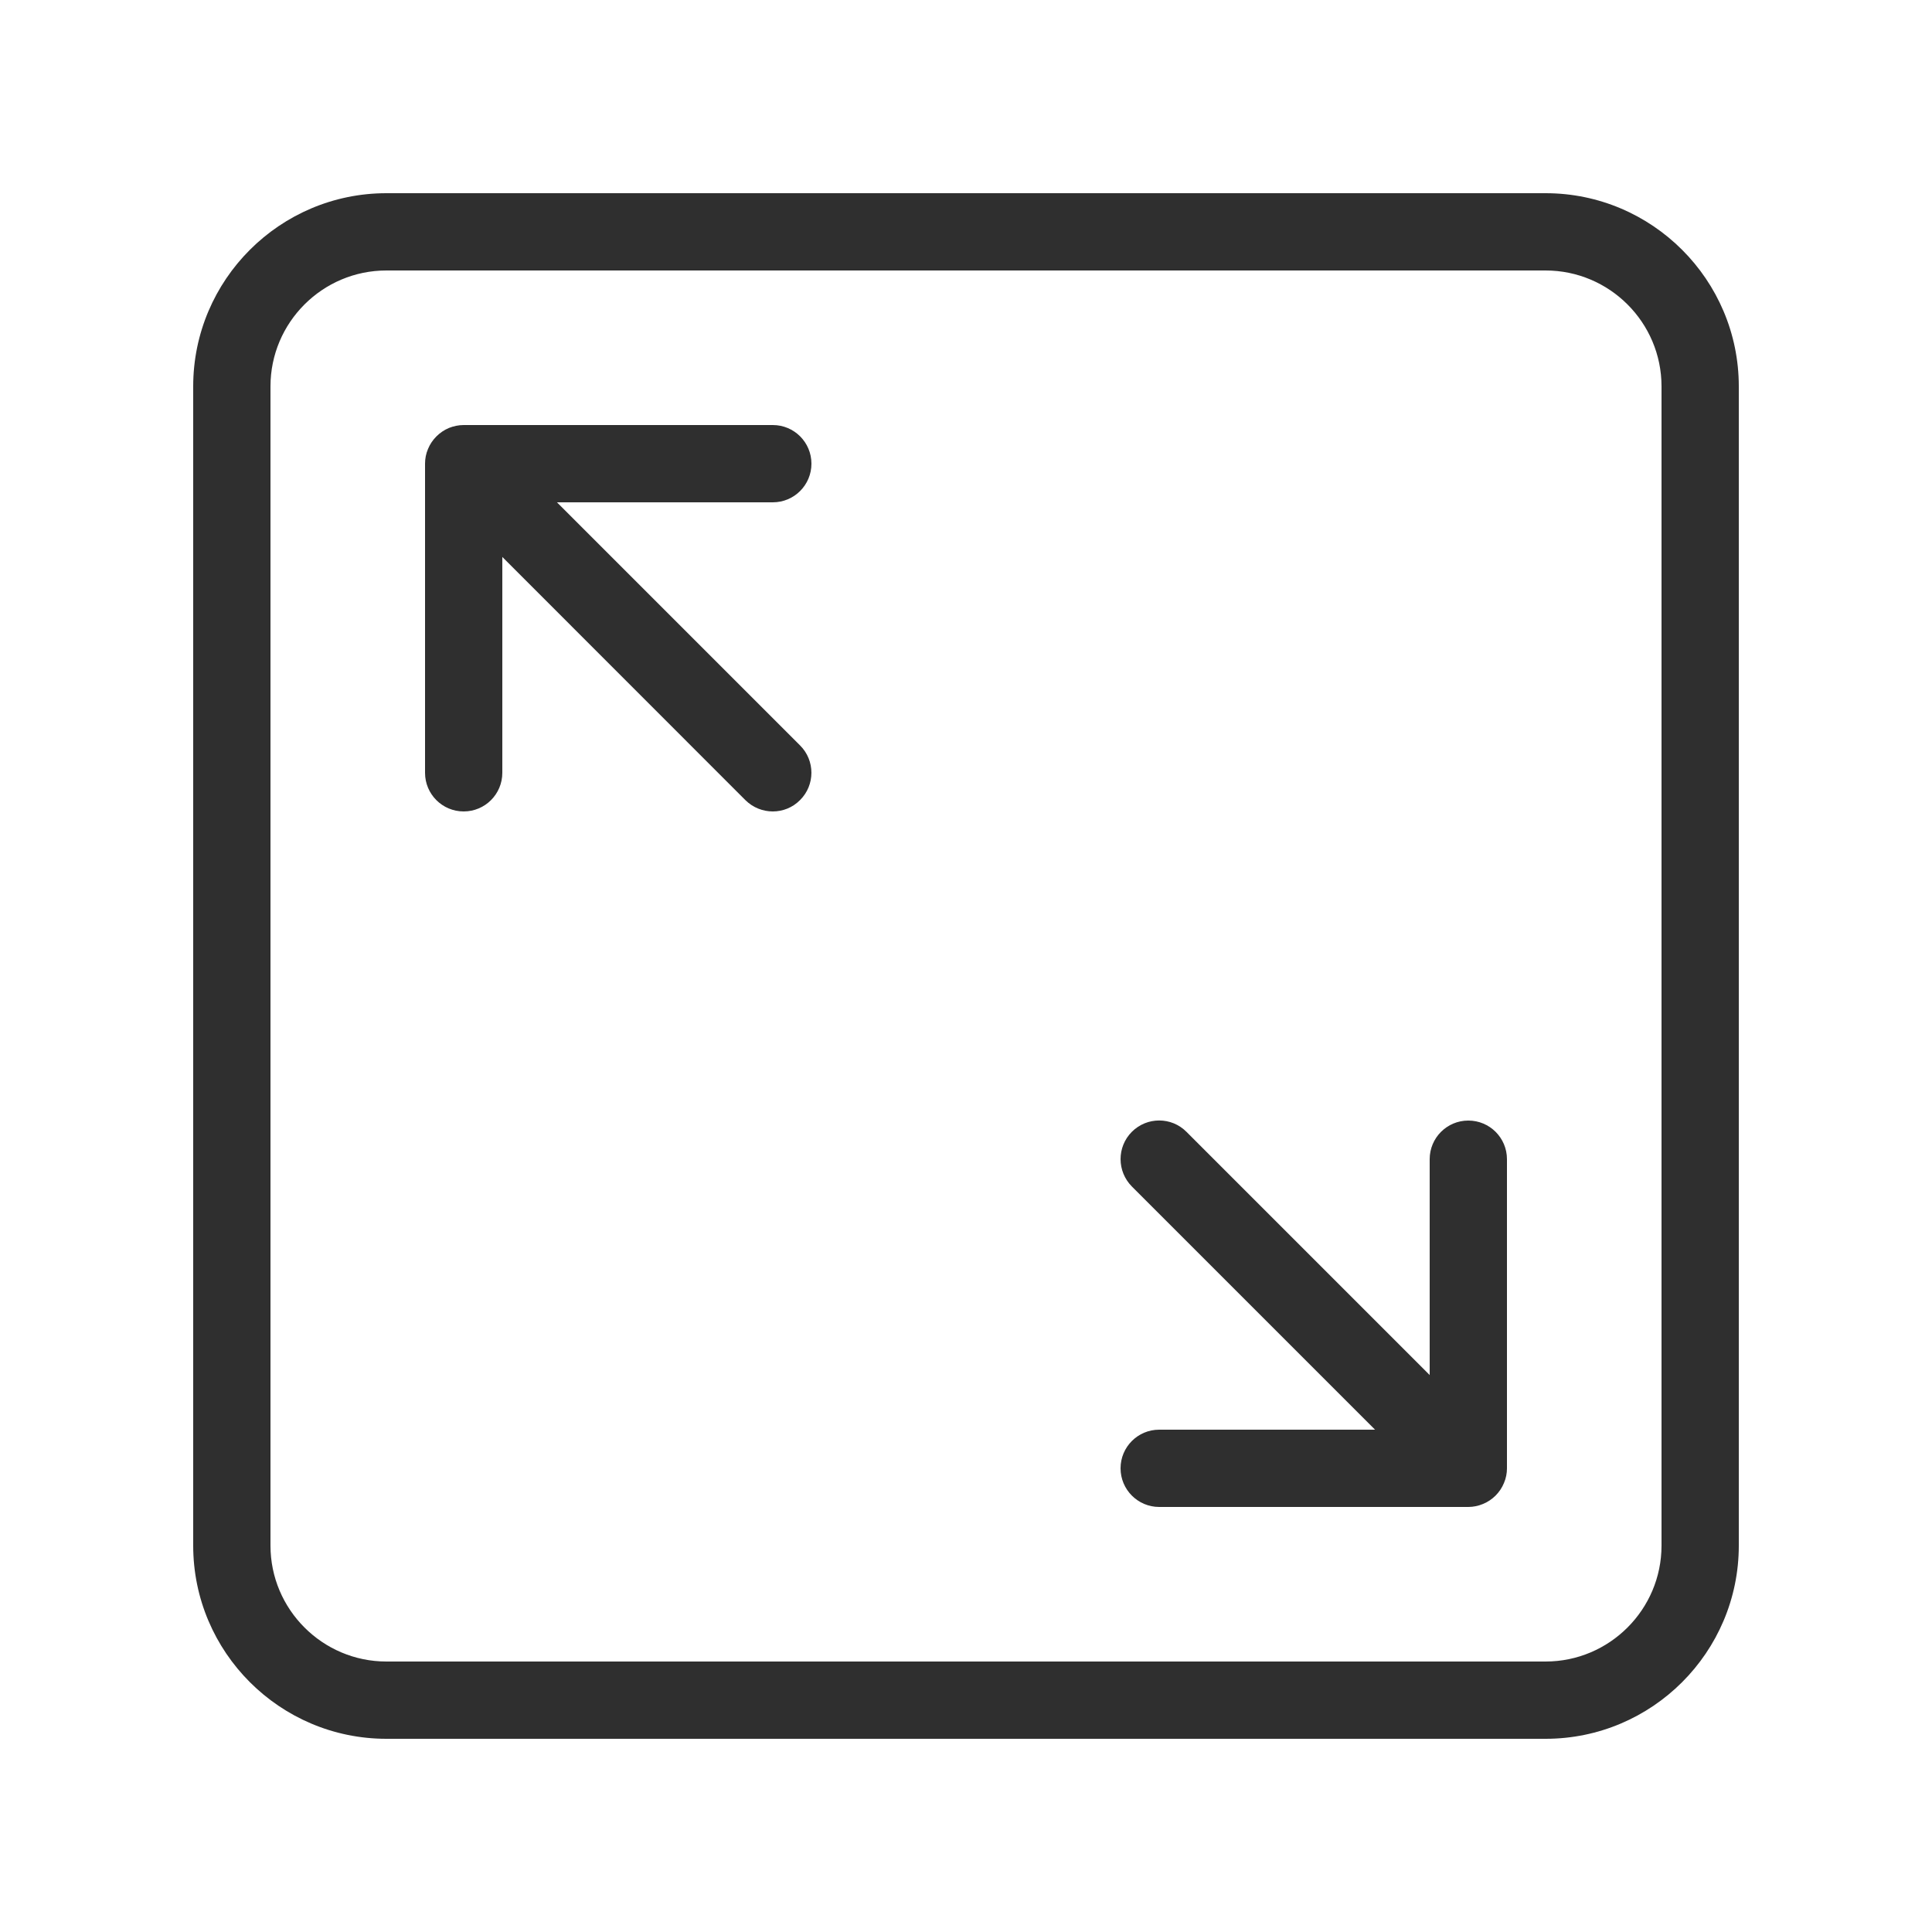 <svg width="18" height="18" viewBox="0 0 18 18" fill="none" xmlns="http://www.w3.org/2000/svg">
<path d="M10.545 10.545C10.686 10.404 10.914 10.404 11.054 10.545L13.32 12.811V10.8C13.32 10.601 13.481 10.44 13.68 10.44C13.879 10.44 14.04 10.601 14.04 10.8V13.68C14.04 13.726 14.031 13.773 14.012 13.817C13.976 13.905 13.905 13.976 13.817 14.012C13.774 14.03 13.727 14.04 13.68 14.04H10.8C10.601 14.04 10.44 13.878 10.44 13.68C10.44 13.481 10.601 13.32 10.8 13.32H12.811L10.546 11.055C10.405 10.913 10.405 10.686 10.545 10.545Z" fill="#2F2F2F"/>
<path d="M4.183 3.987C4.226 3.97 4.273 3.96 4.32 3.96H7.2C7.399 3.96 7.56 4.121 7.56 4.32C7.56 4.519 7.399 4.68 7.2 4.68H5.189L7.454 6.945C7.595 7.085 7.595 7.314 7.454 7.454C7.384 7.525 7.292 7.56 7.2 7.56C7.108 7.56 7.016 7.525 6.945 7.455L4.68 5.189V7.2C4.68 7.399 4.519 7.56 4.32 7.56C4.121 7.56 3.96 7.399 3.96 7.2V4.32C3.96 4.273 3.969 4.226 3.988 4.182C4.024 4.095 4.095 4.024 4.183 3.987Z" fill="#2F2F2F"/>
<path d="M3.6 1.8H14.4C15.392 1.8 16.2 2.607 16.2 3.6V14.4C16.2 15.393 15.392 16.2 14.4 16.2H3.6C2.608 16.2 1.8 15.393 1.8 14.4V3.6C1.8 2.607 2.608 1.8 3.6 1.8ZM2.52 14.4C2.52 14.995 3.005 15.48 3.6 15.48H14.4C14.995 15.48 15.48 14.995 15.48 14.4V3.6C15.48 3.004 14.995 2.52 14.4 2.52H3.6C3.005 2.52 2.52 3.004 2.52 3.6V14.4Z" fill="#2F2F2F"/>
</svg>
